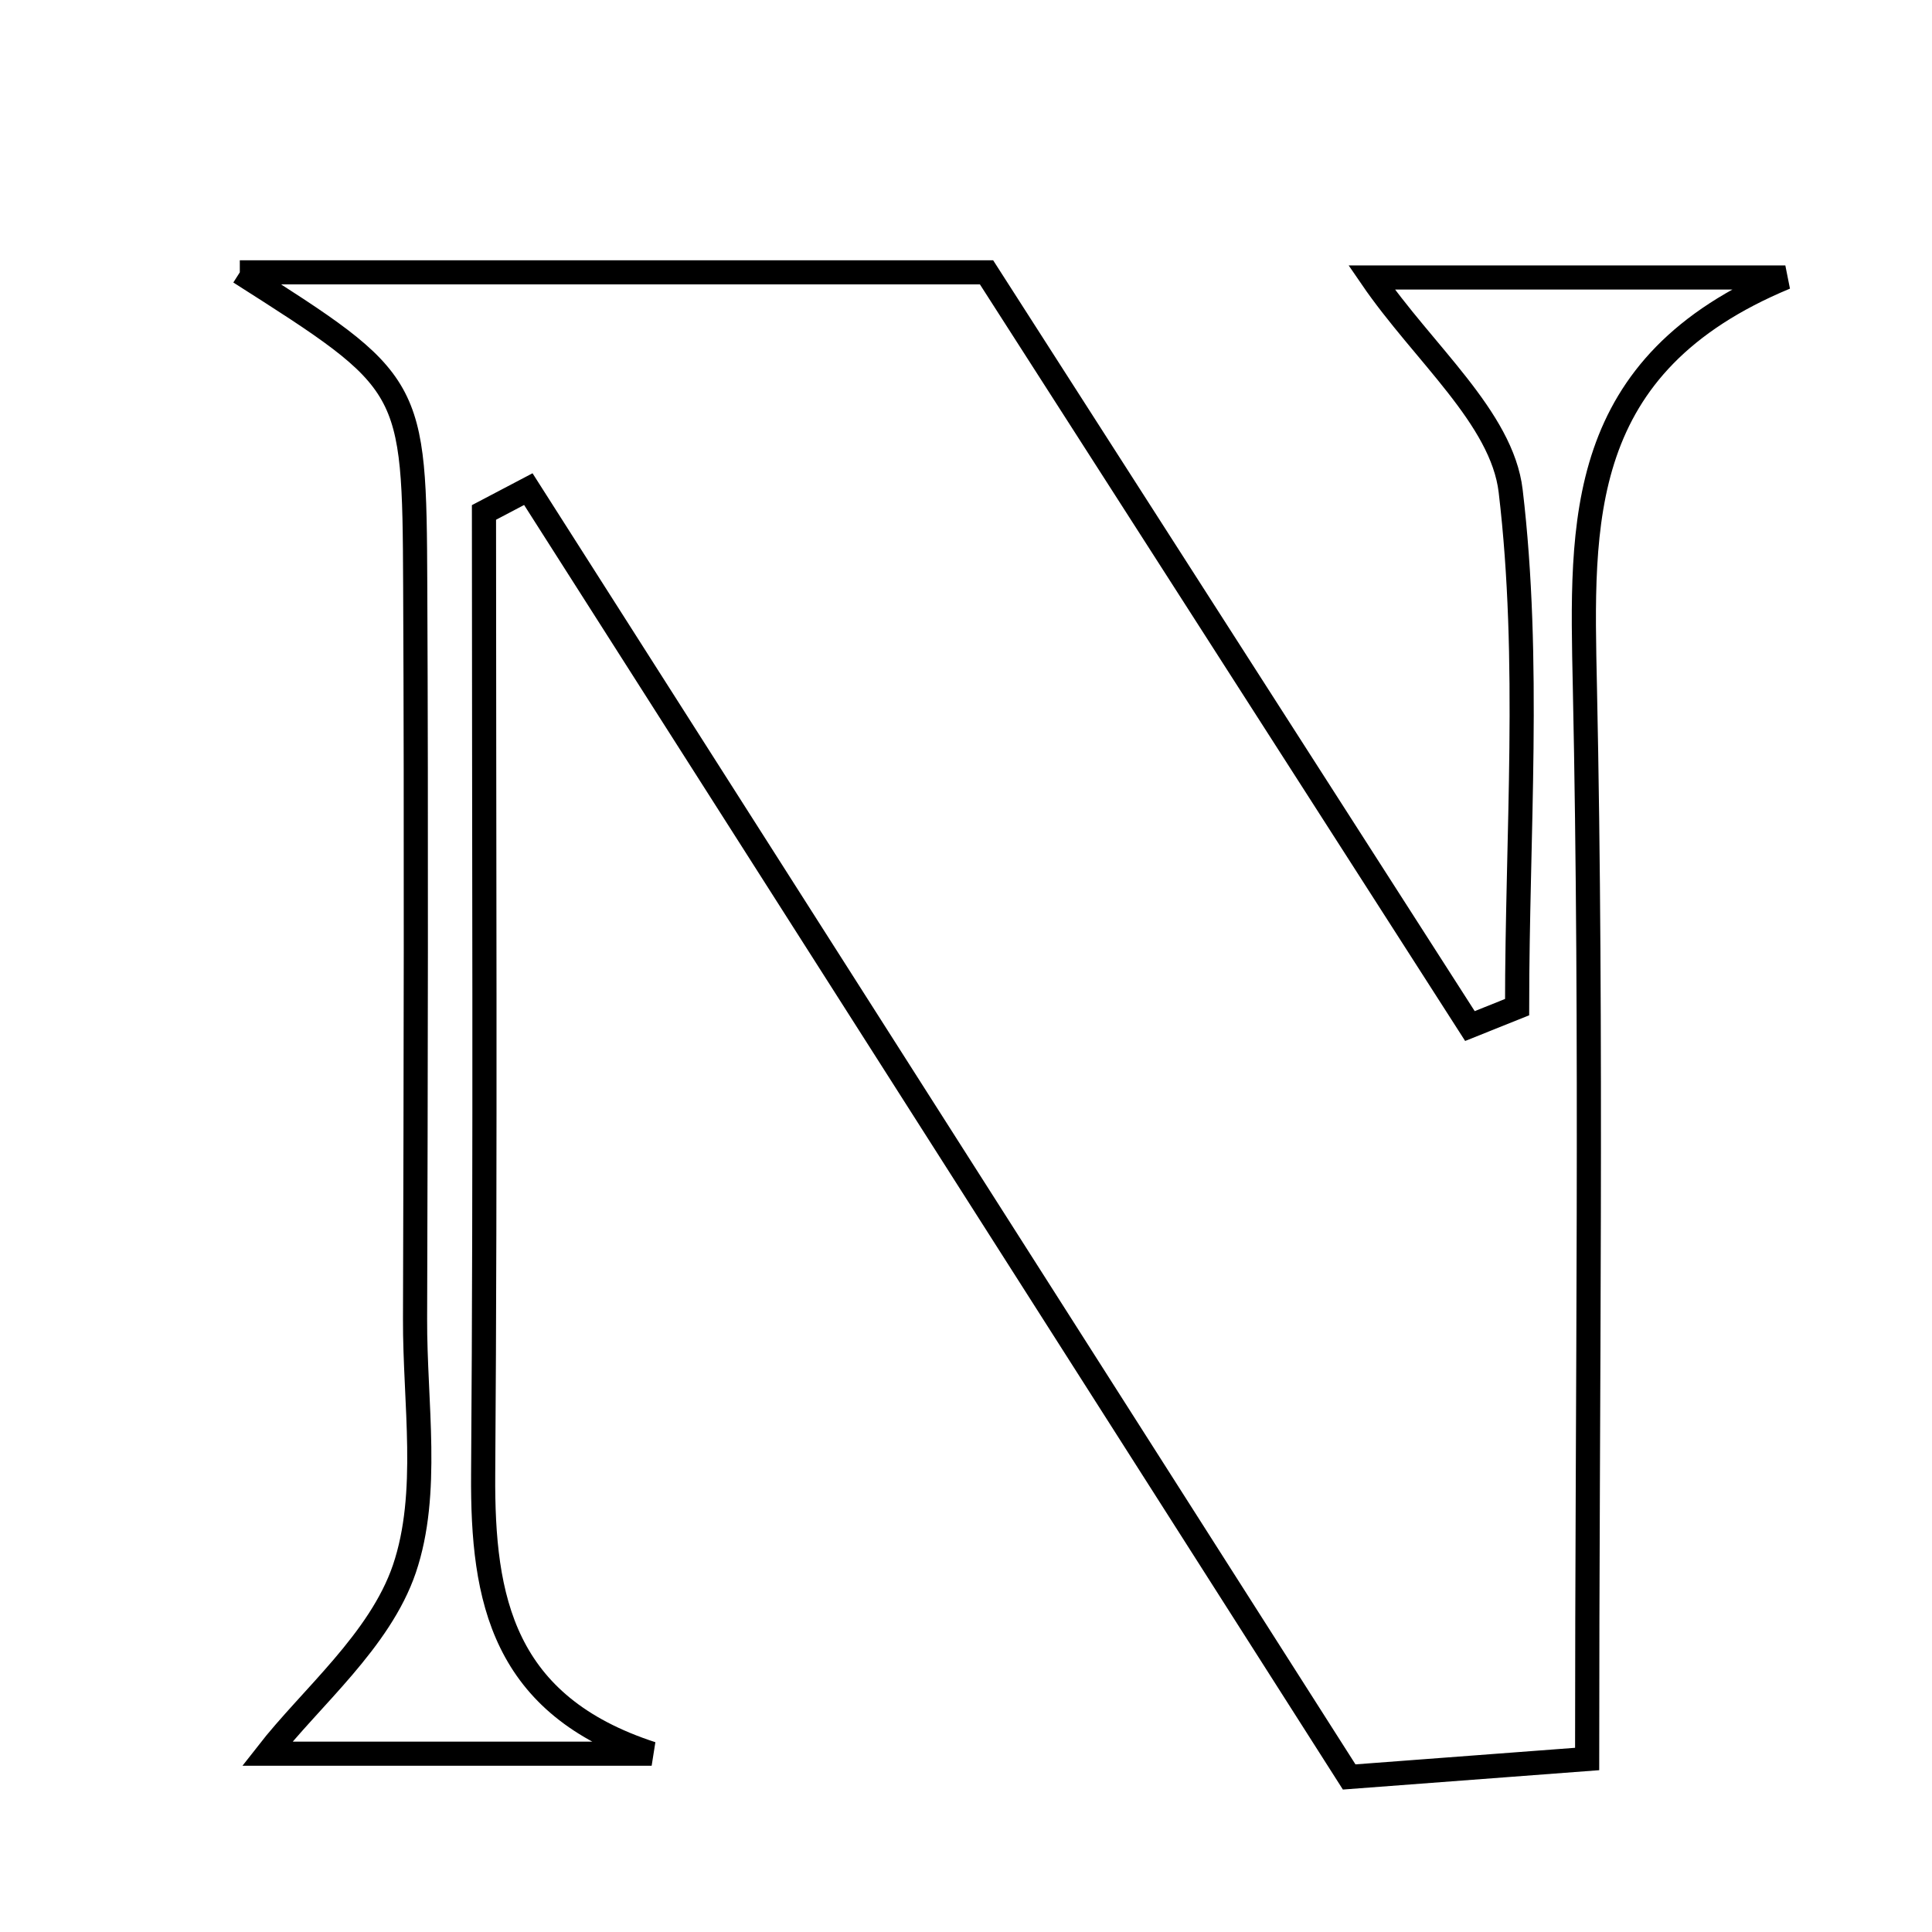 <svg xmlns="http://www.w3.org/2000/svg" viewBox="0.0 0.0 24.0 24.0" height="200px" width="200px"><path fill="none" stroke="black" stroke-width=".3" stroke-opacity="1.0"  filling="0" d="M2.979 3.383 C6.186 3.383 9.151 3.383 12.255 3.383 C14.239 6.478 16.25 9.612 18.26 12.746 C18.456 12.668 18.651 12.589 18.846 12.511 C18.846 10.37 19.017 8.21 18.766 6.099 C18.659 5.191 17.68 4.385 17.038 3.447 C18.468 3.447 20.073 3.447 22.178 3.447 C19.566 4.532 19.645 6.478 19.688 8.532 C19.78 12.888 19.716 17.247 19.716 21.851 C18.667 21.931 17.769 21.998 16.76 22.074 C13.334 16.699 9.948 11.387 6.563 6.076 C6.38 6.172 6.196 6.27 6.012 6.366 C6.012 10.351 6.031 14.335 6.002 18.318 C5.991 19.871 6.246 21.184 8.095 21.785 C6.502 21.785 4.91 21.785 3.319 21.785 C3.863 21.087 4.719 20.382 5.023 19.49 C5.343 18.548 5.152 17.428 5.156 16.385 C5.165 13.348 5.172 10.311 5.158 7.274 C5.147 4.755 5.133 4.755 2.979 3.383"></path></svg>